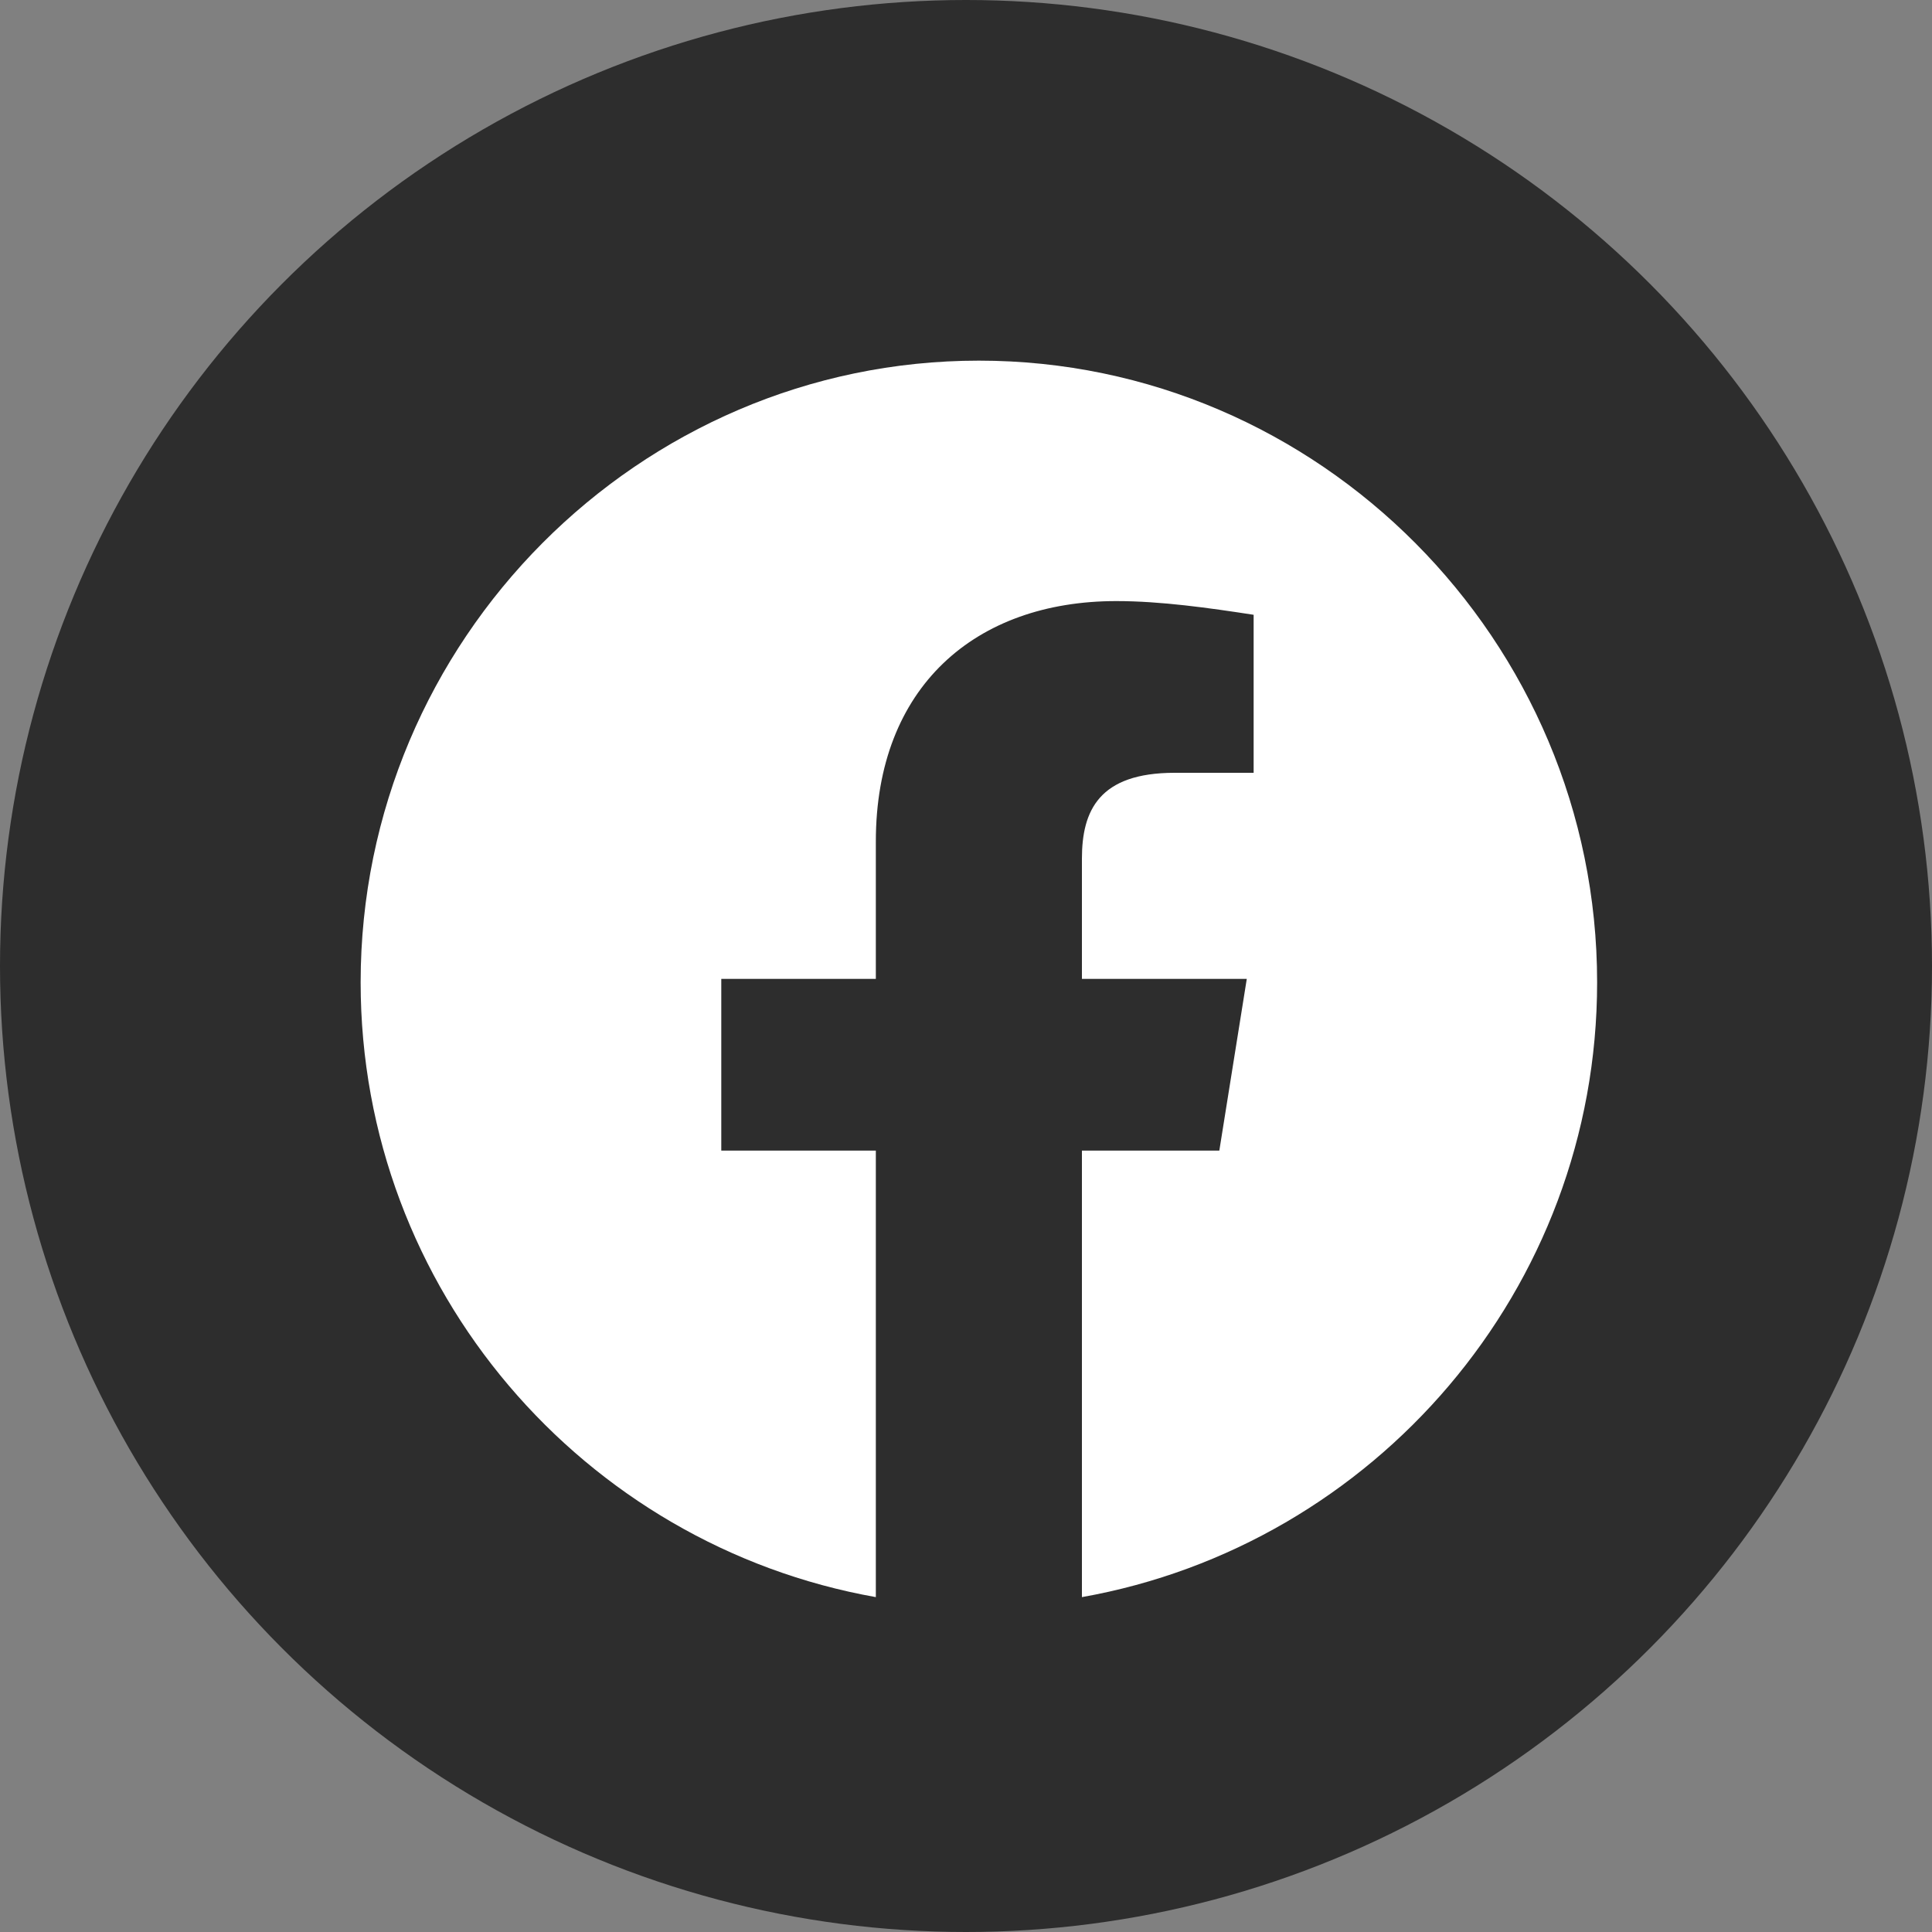 <svg width="75" height="75" viewBox="0 0 75 75" fill="none" xmlns="http://www.w3.org/2000/svg">
<rect x="0" y="0" width="75" height="75" fill="#808080" stroke="none"/>
<circle cx="37.5" cy="37.5" r="37.5" fill="#2D2D2D"/>
<path fill-rule="evenodd" clip-rule="evenodd" d="M14 38.134C14 50.066 22.666 59.988 34 62V44.666H28V38H34V32.666C34 26.666 37.866 23.334 43.334 23.334C45.066 23.334 46.934 23.6 48.666 23.866V30H45.6C42.666 30 42 31.466 42 33.334V38H48.4L47.334 44.666H42V62C53.334 59.988 62 50.068 62 38.134C62 24.86 51.2 14 38 14C24.8 14 14 24.86 14 38.134Z" fill="white"/>
</svg>
